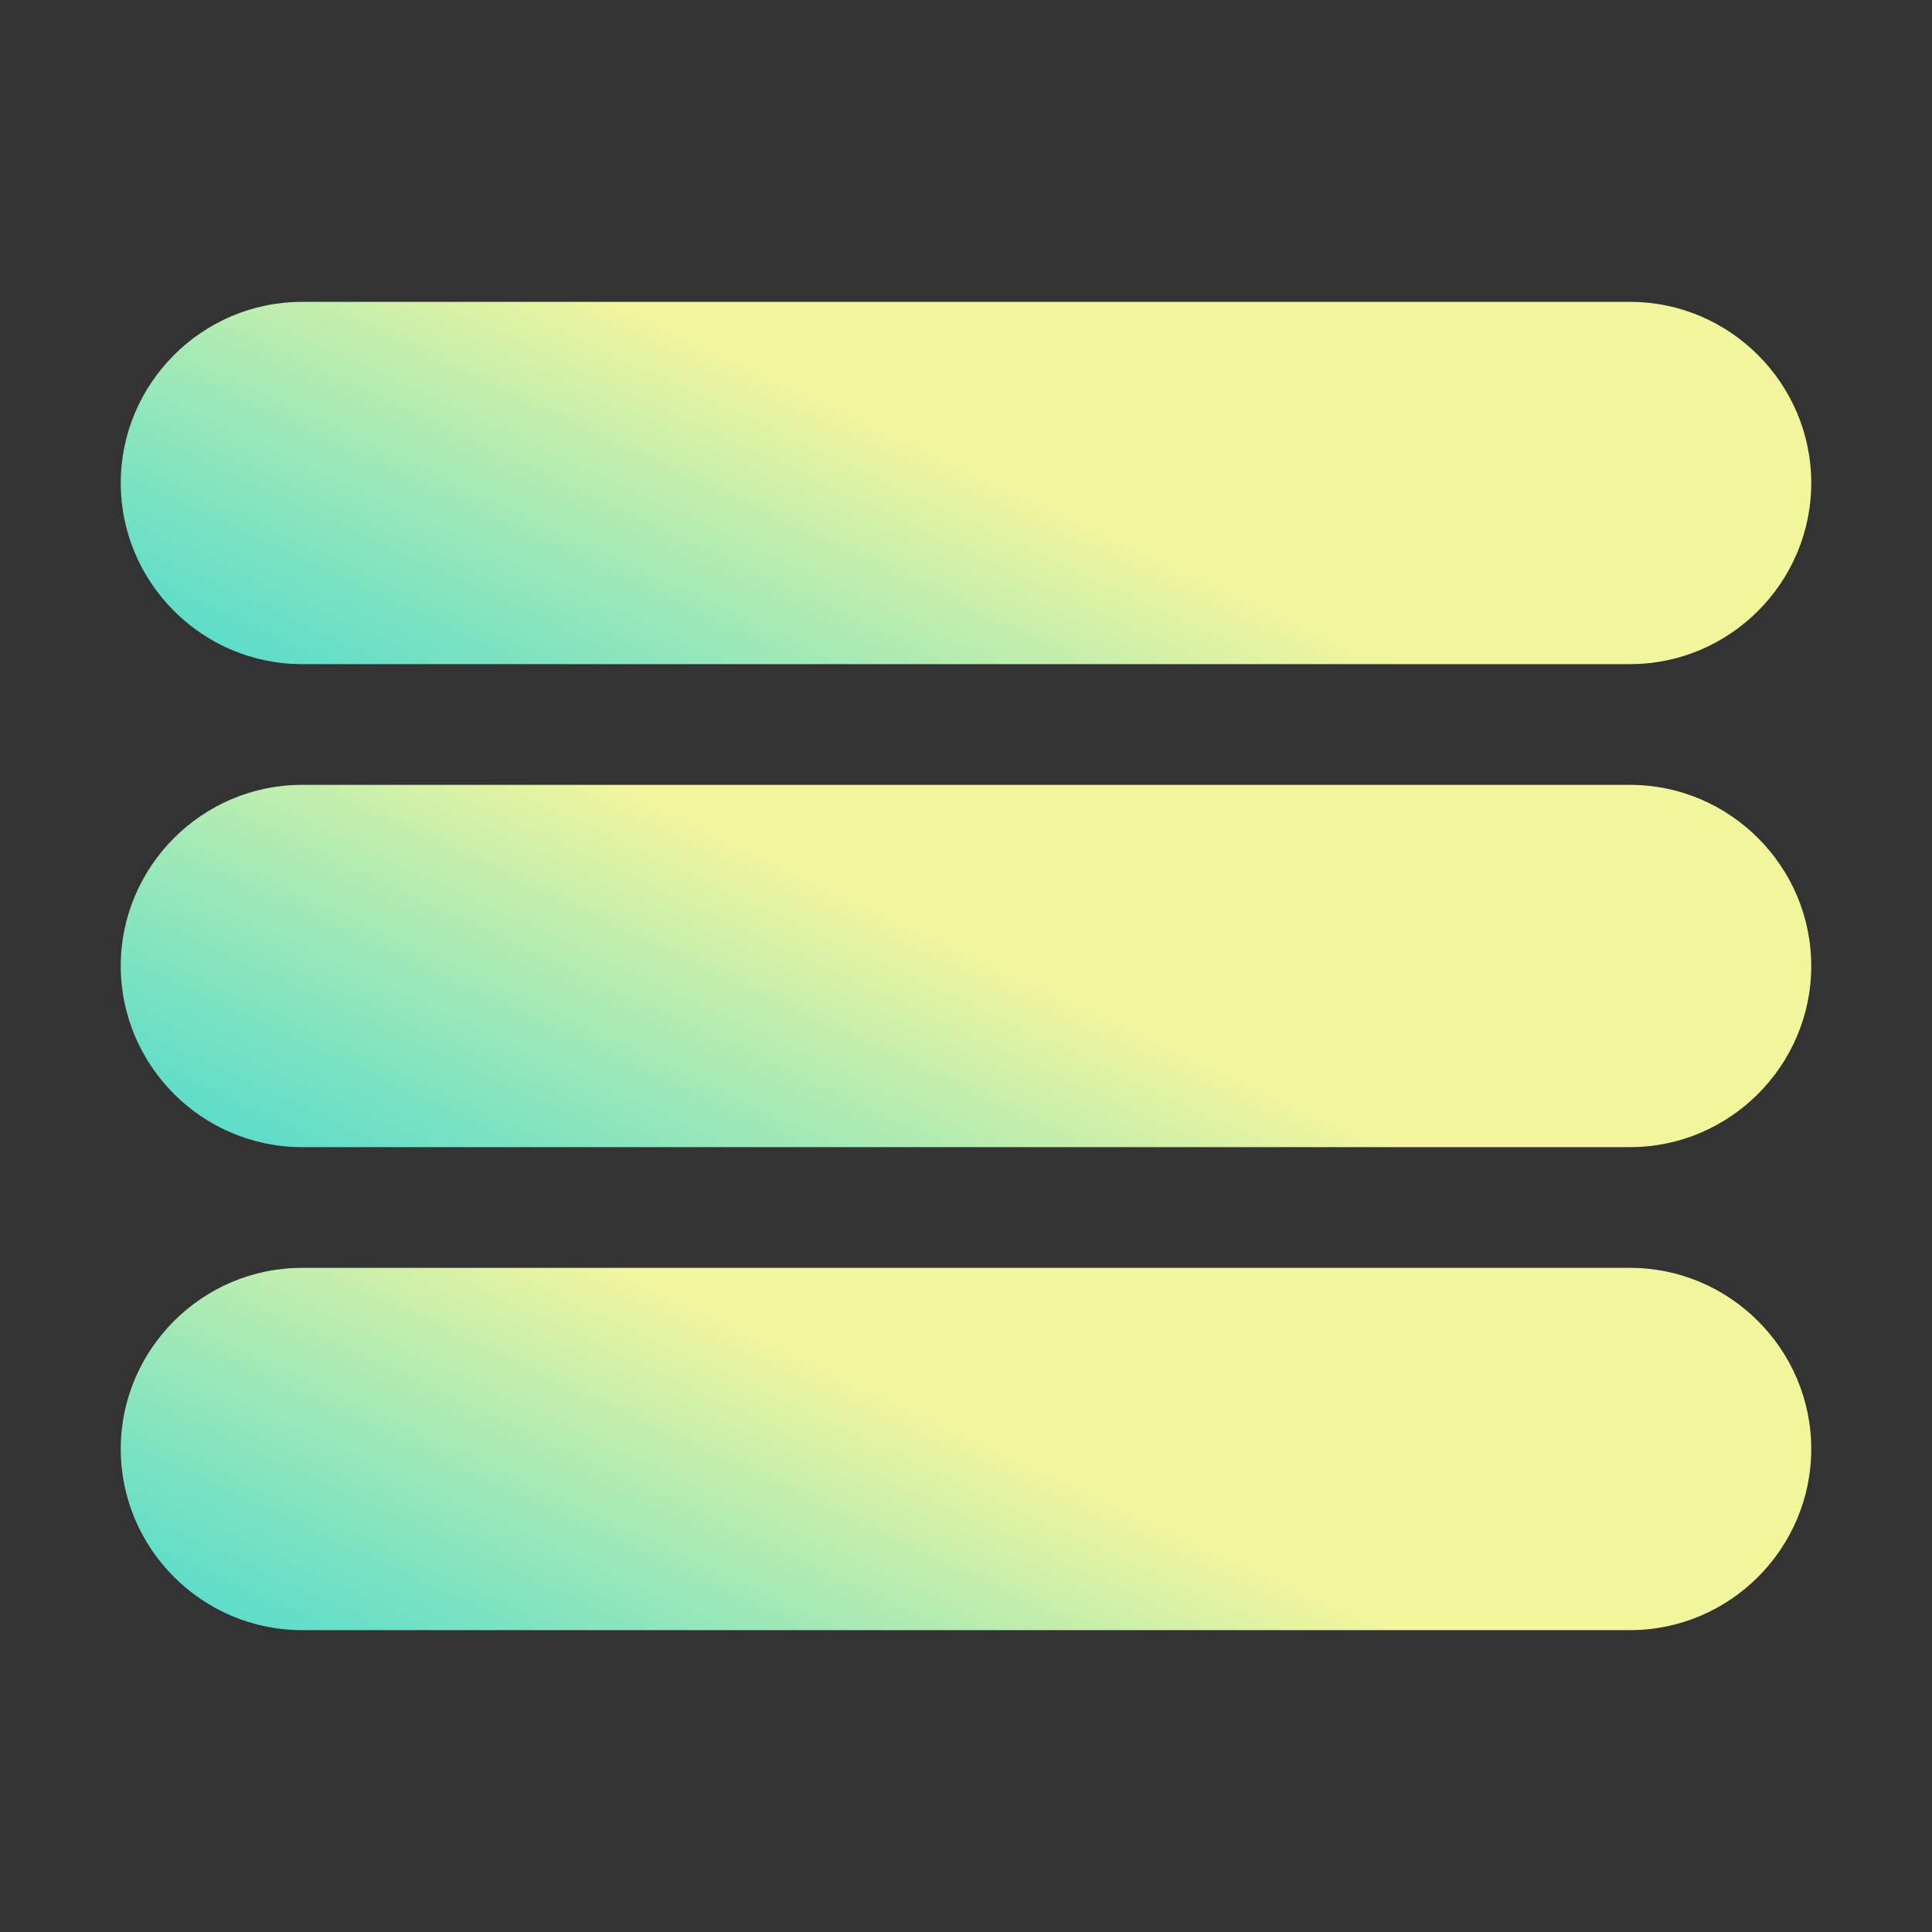 <svg xmlns="http://www.w3.org/2000/svg" version="1.1" xmlns:xlink="http://www.w3.org/1999/xlink" xmlns:svgjs="http://svgjs.com/svgjs" width="512" height="512" x="0" y="0" viewBox="0 0 32 32" style="enable-background:new 0 0 512 512" xml:space="preserve" class=""><rect x="0" y="0" width="32" height="32" fill="#333333" stroke="none"/><g><linearGradient id="a" x1="12.768" x2="19.232" y1="14.931" y2="1.069" gradientUnits="userSpaceOnUse"><stop stop-opacity="0.84" stop-color="#66fde6" offset="0"></stop><stop stop-opacity="1" stop-color="#f3f59d" offset="0.521"></stop></linearGradient><linearGradient xlink:href="#a" id="b" y1="22.931" y2="9.069"></linearGradient><linearGradient xlink:href="#a" id="c" y1="30.931" y2="17.069"></linearGradient><path fill="url(#a)" d="M5 11h22c1.65 0 3-1.35 3-3s-1.35-3-3-3H5C3.35 5 2 6.35 2 8s1.35 3 3 3z" data-original="url(#a)"></path><path fill="url(#b)" d="M5 19h22c1.65 0 3-1.35 3-3s-1.35-3-3-3H5c-1.65 0-3 1.35-3 3s1.35 3 3 3z" data-original="url(#b)"></path><path fill="url(#c)" d="M5 27h22c1.65 0 3-1.35 3-3s-1.35-3-3-3H5c-1.65 0-3 1.35-3 3s1.35 3 3 3z" data-original="url(#c)" class=""></path></g></svg>